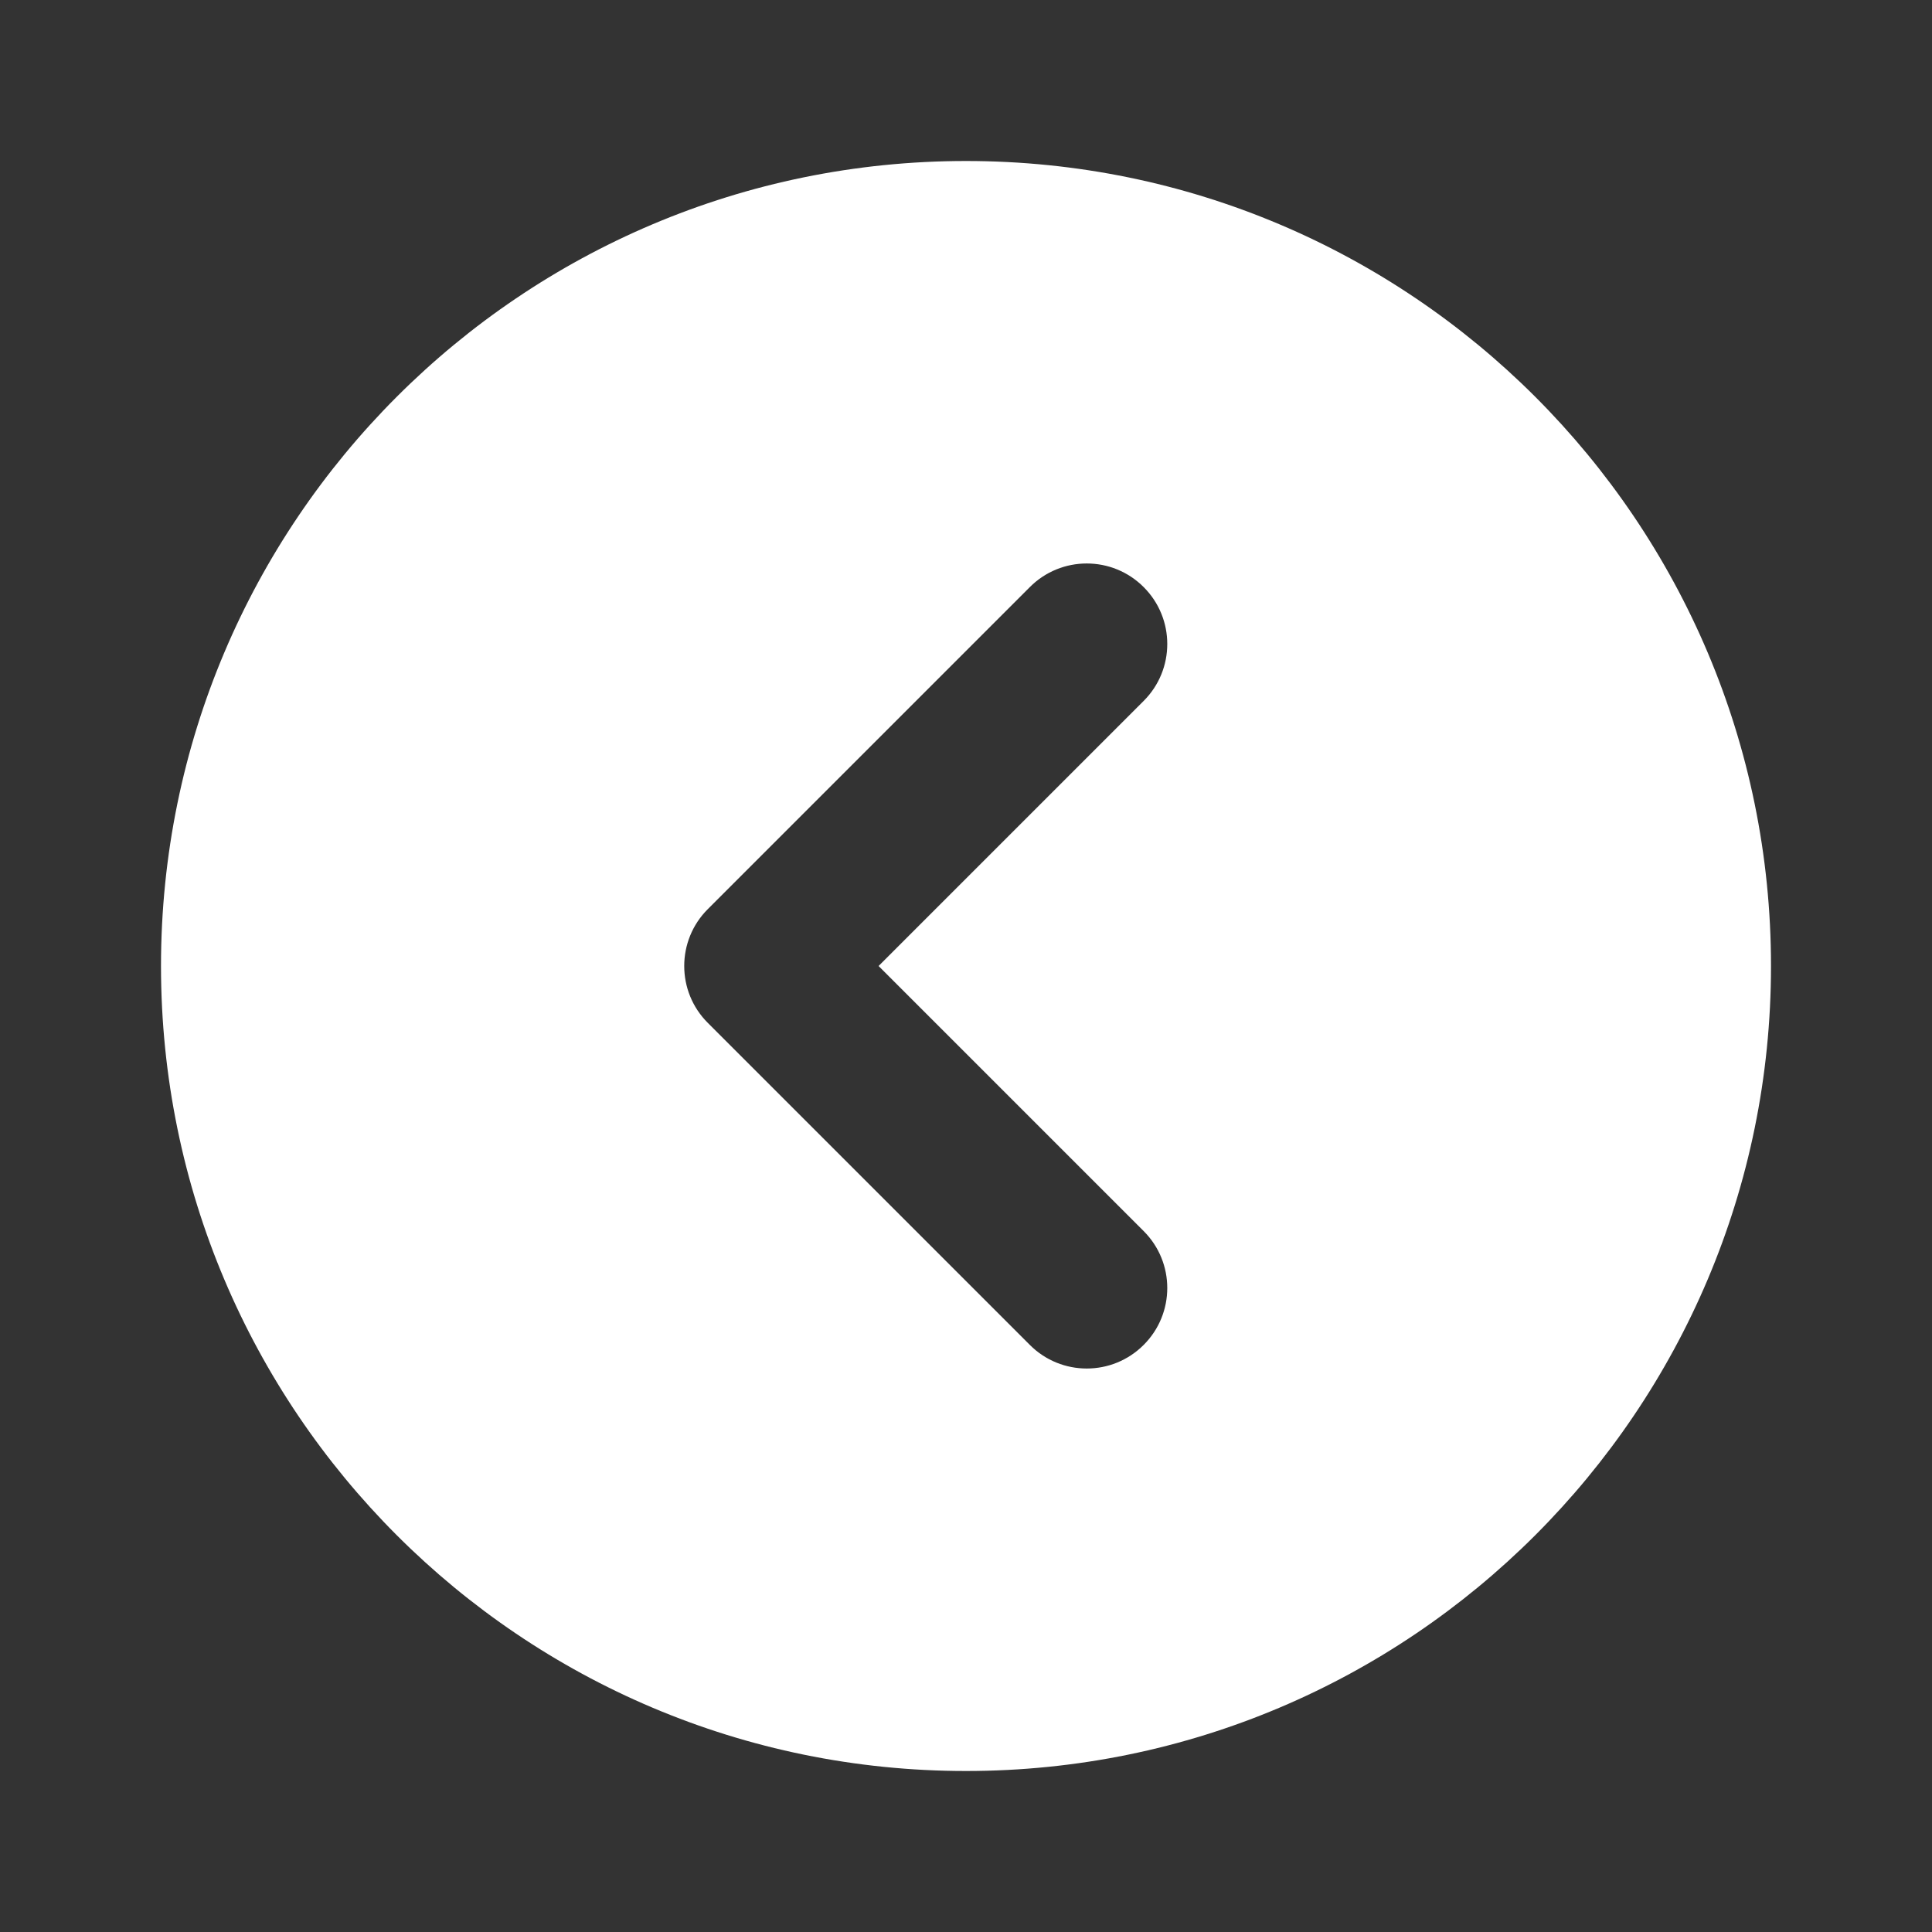 <svg xmlns="http://www.w3.org/2000/svg" width="24" height="24" viewBox="0 0 24 24" fill="none">
  <rect x="0" y="0" width="24" height="24" fill="#333333" stroke="none"/>
  <mask id="mask0_122_2130" style="mask-type:alpha" maskUnits="userSpaceOnUse" x="0" y="0" width="24" height="24">
    <path d="M24 0H0V24H24V0Z" fill="#D9D9D9"/>
  </mask>
  <g mask="url(#mask0_122_2130)">
    <path fill-rule="evenodd" clip-rule="evenodd" d="M12 22C17.523 22 22 17.523 22 12C22 6.477 17.523 2 12 2C6.477 2 2 6.477 2 12C2 17.523 6.477 22 12 22ZM12.793 7.293C13.183 6.902 13.817 6.902 14.207 7.293C14.598 7.683 14.598 8.317 14.207 8.707L10.914 12L14.207 15.293C14.598 15.683 14.598 16.317 14.207 16.707C13.817 17.098 13.183 17.098 12.793 16.707L8.793 12.707C8.402 12.317 8.402 11.683 8.793 11.293L12.793 7.293Z" fill="white"/>
  </g>
</svg>